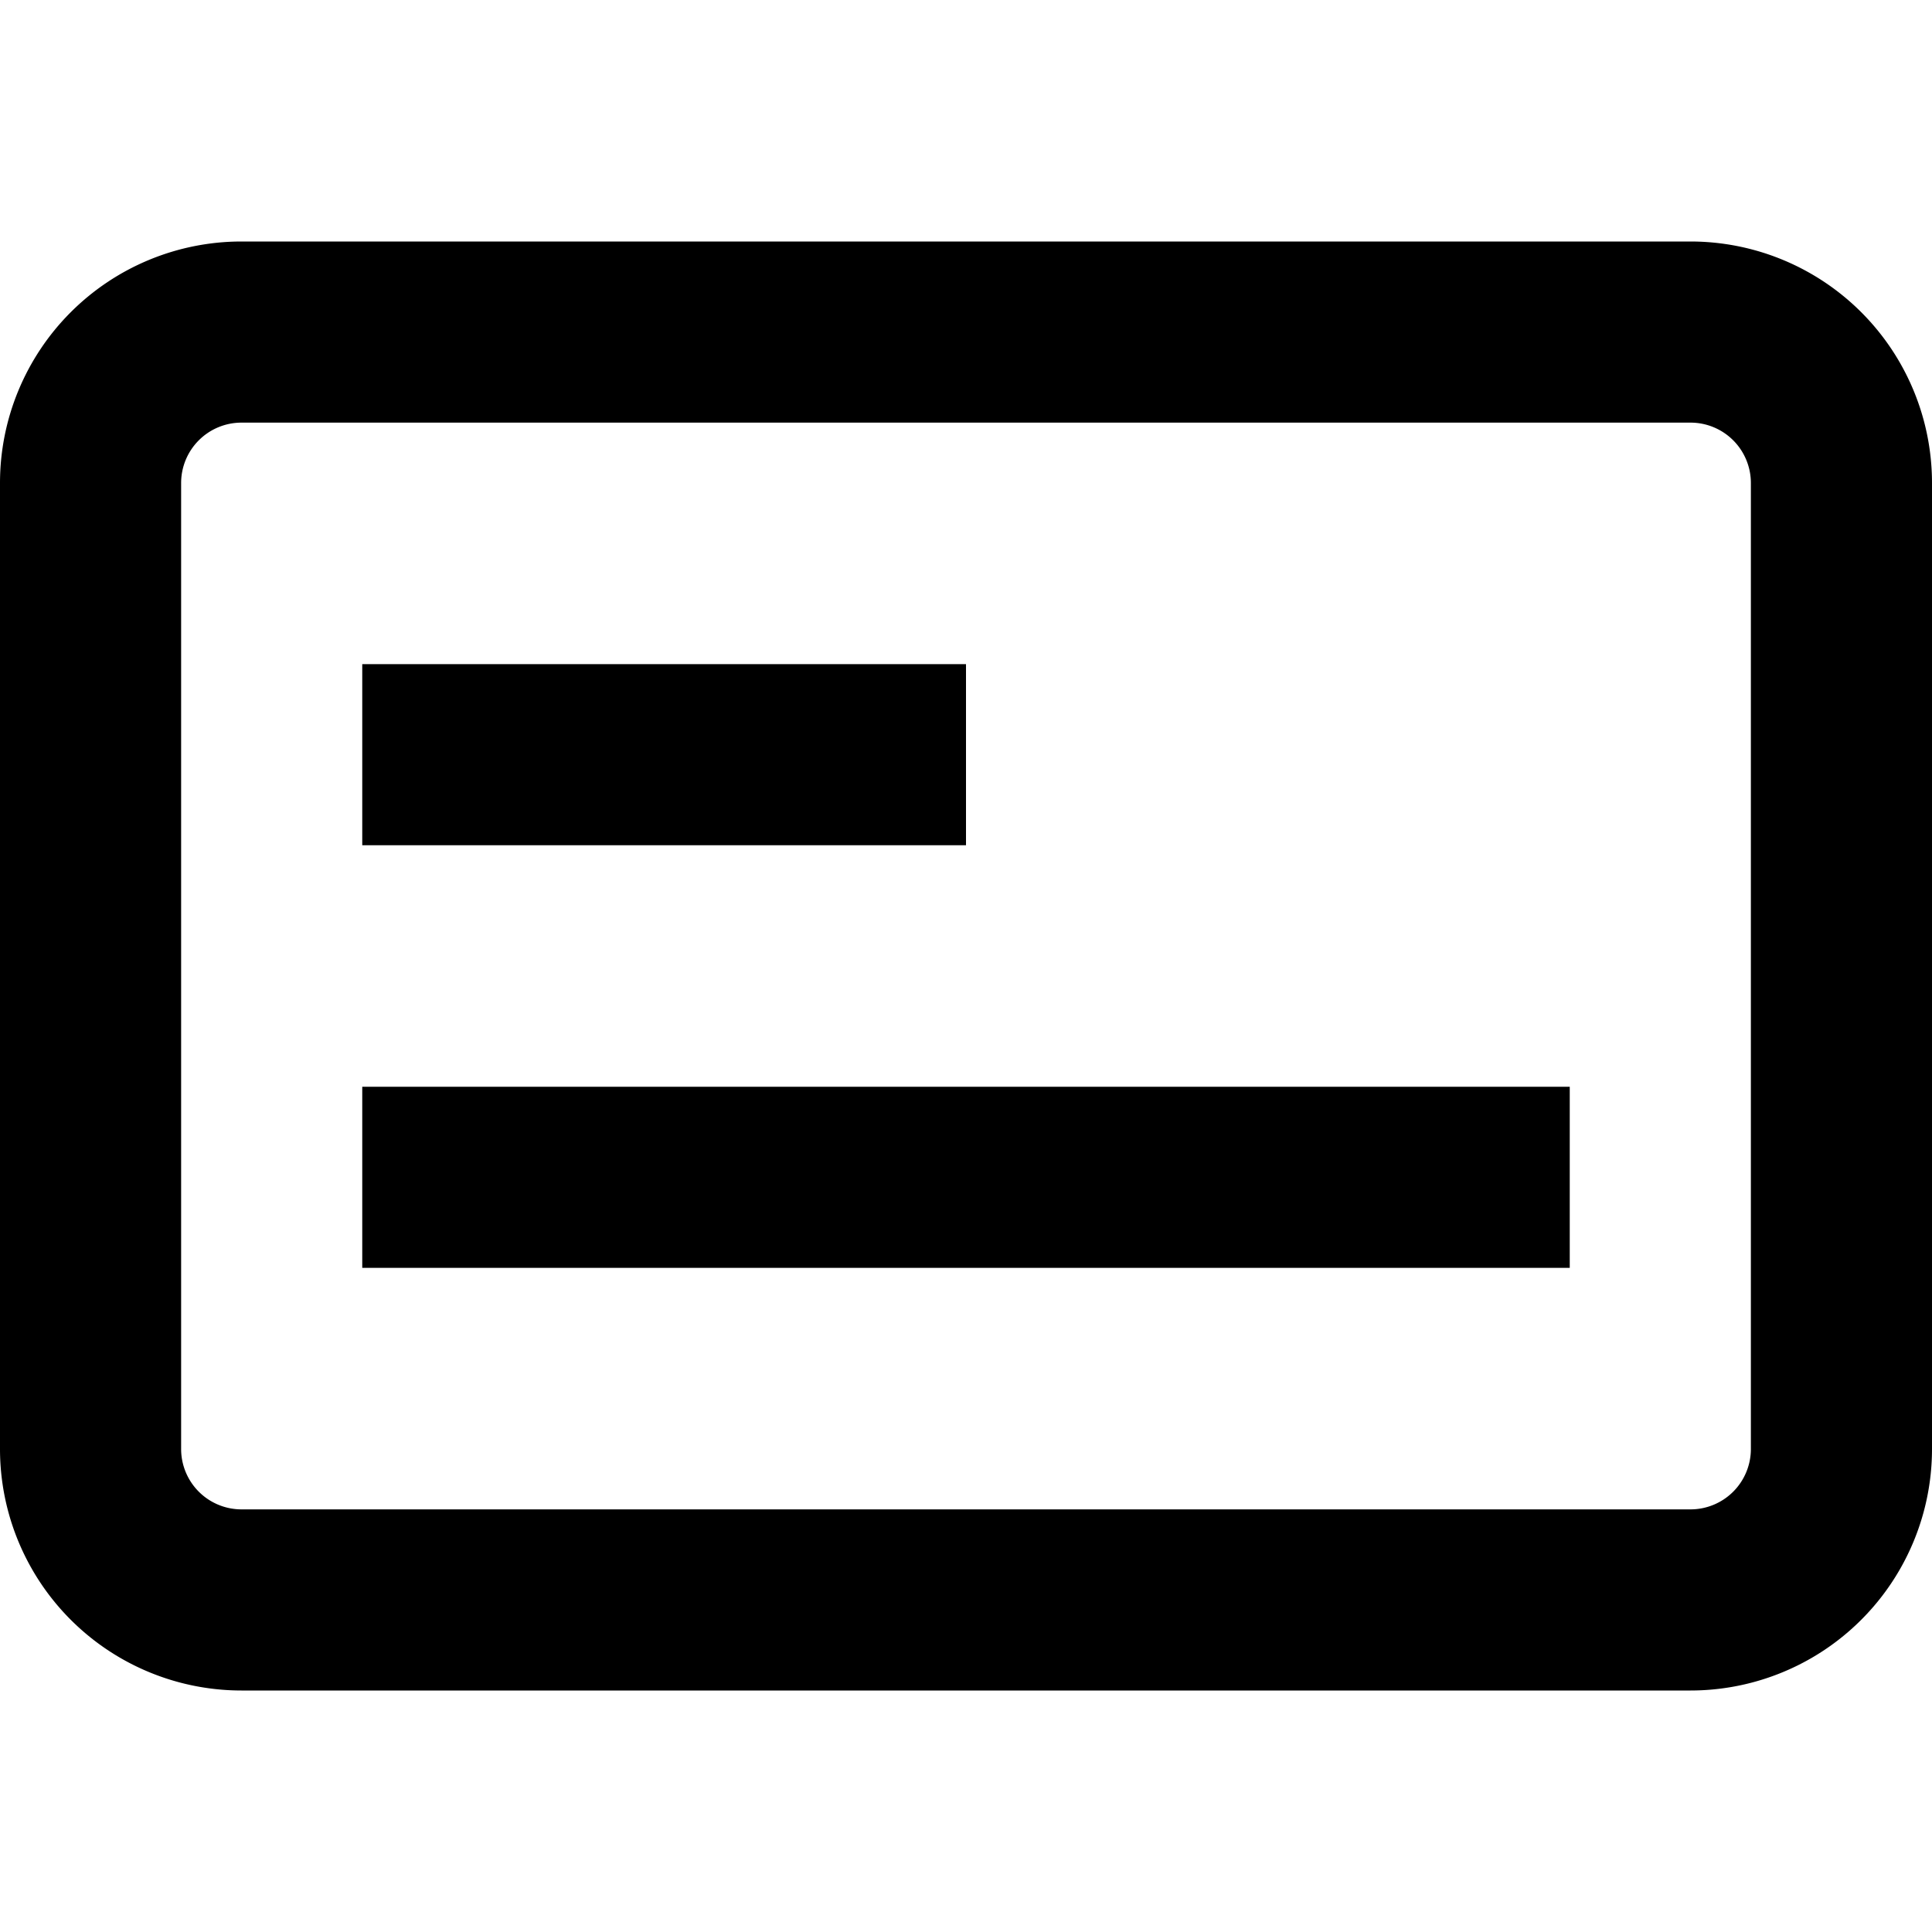 <svg width="16" height="16" fill="none" viewBox="0 0 16 16"><path fill="currentcolor" fill-rule="evenodd" d="M14 3.5a.5.5 0 0 1 .5.5v8a.5.5 0 0 1-.5.5H2a.5.5 0 0 1-.5-.5V4a.5.5 0 0 1 .5-.5zm2 .5a2 2 0 0 0-2-2H2a2 2 0 0 0-2 2v8a2 2 0 0 0 2 2h12a2 2 0 0 0 2-2zM8 5.5H3V7h5zm5 5V9H3v1.5z" clip-rule="evenodd"/></svg>